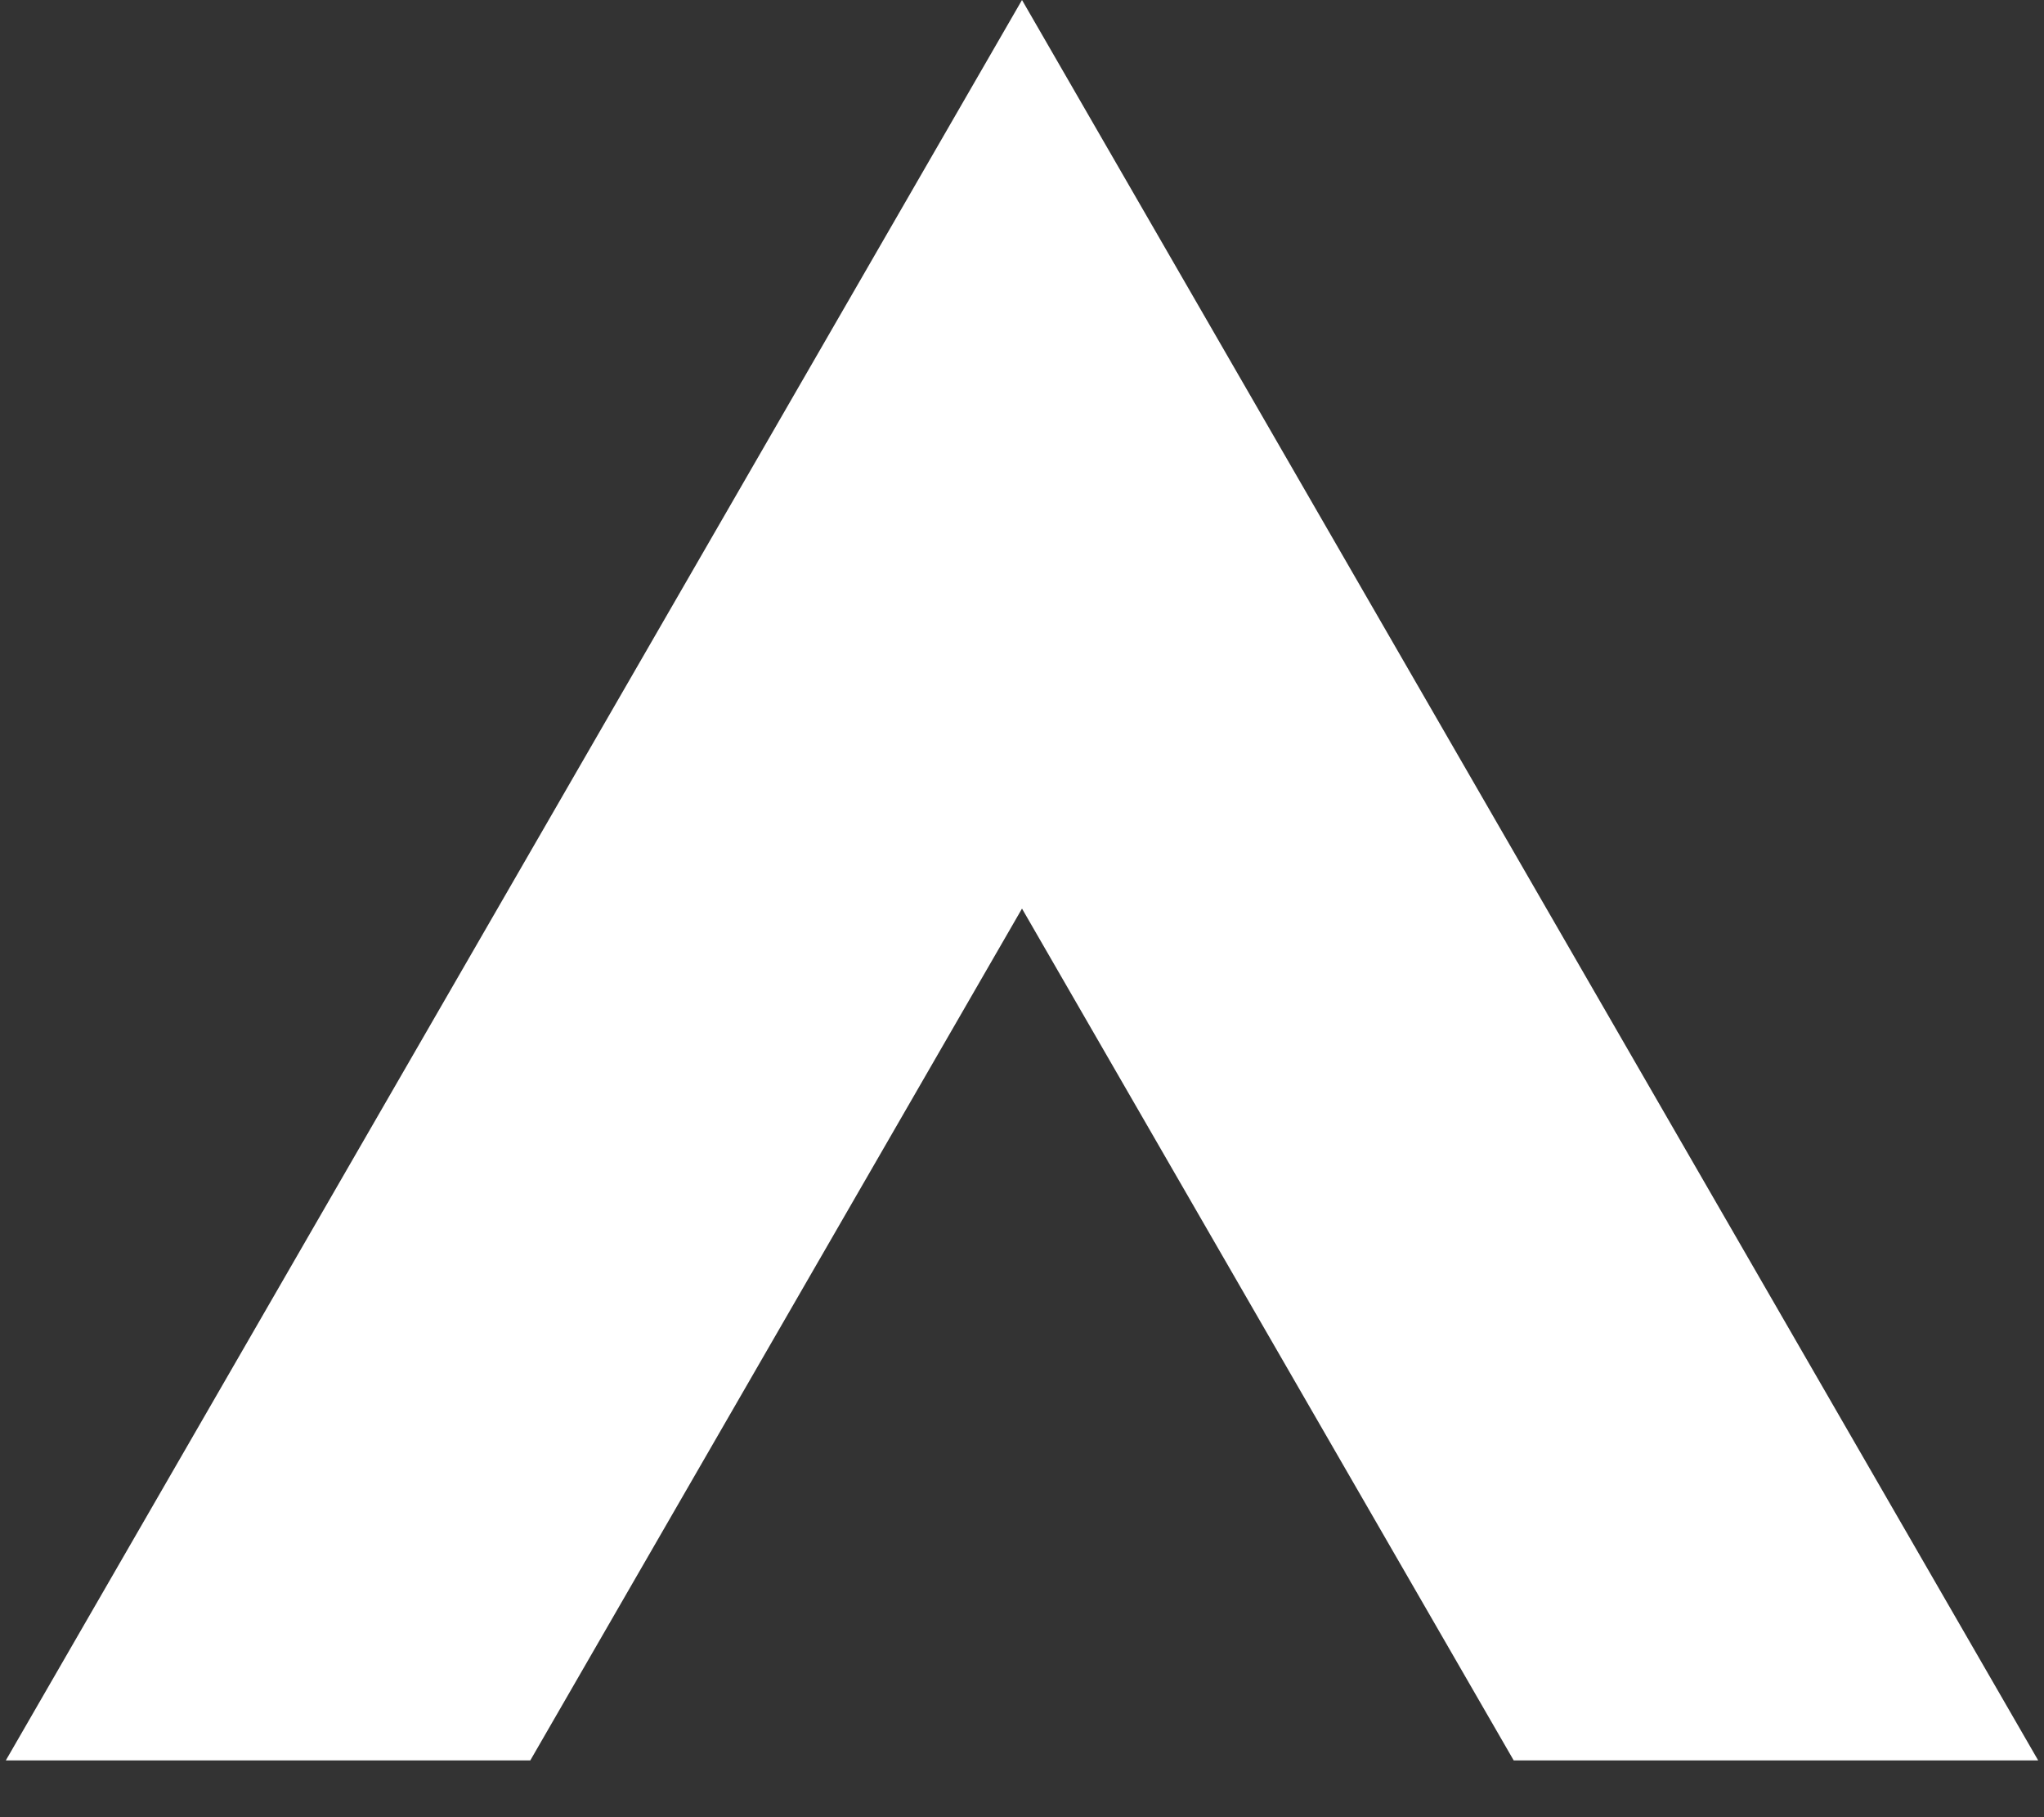 <svg width="27" height="24" viewBox="0 0 27 24" fill="none" xmlns="http://www.w3.org/2000/svg">
<rect x="0" y="0" width="27" height="24" fill="#333333" stroke="none"/>
<path d="M13.5 0L26.923 23.25H19.995L13.5 12L7.005 23.25H0.077L13.5 0Z" fill="white"/>
</svg>
